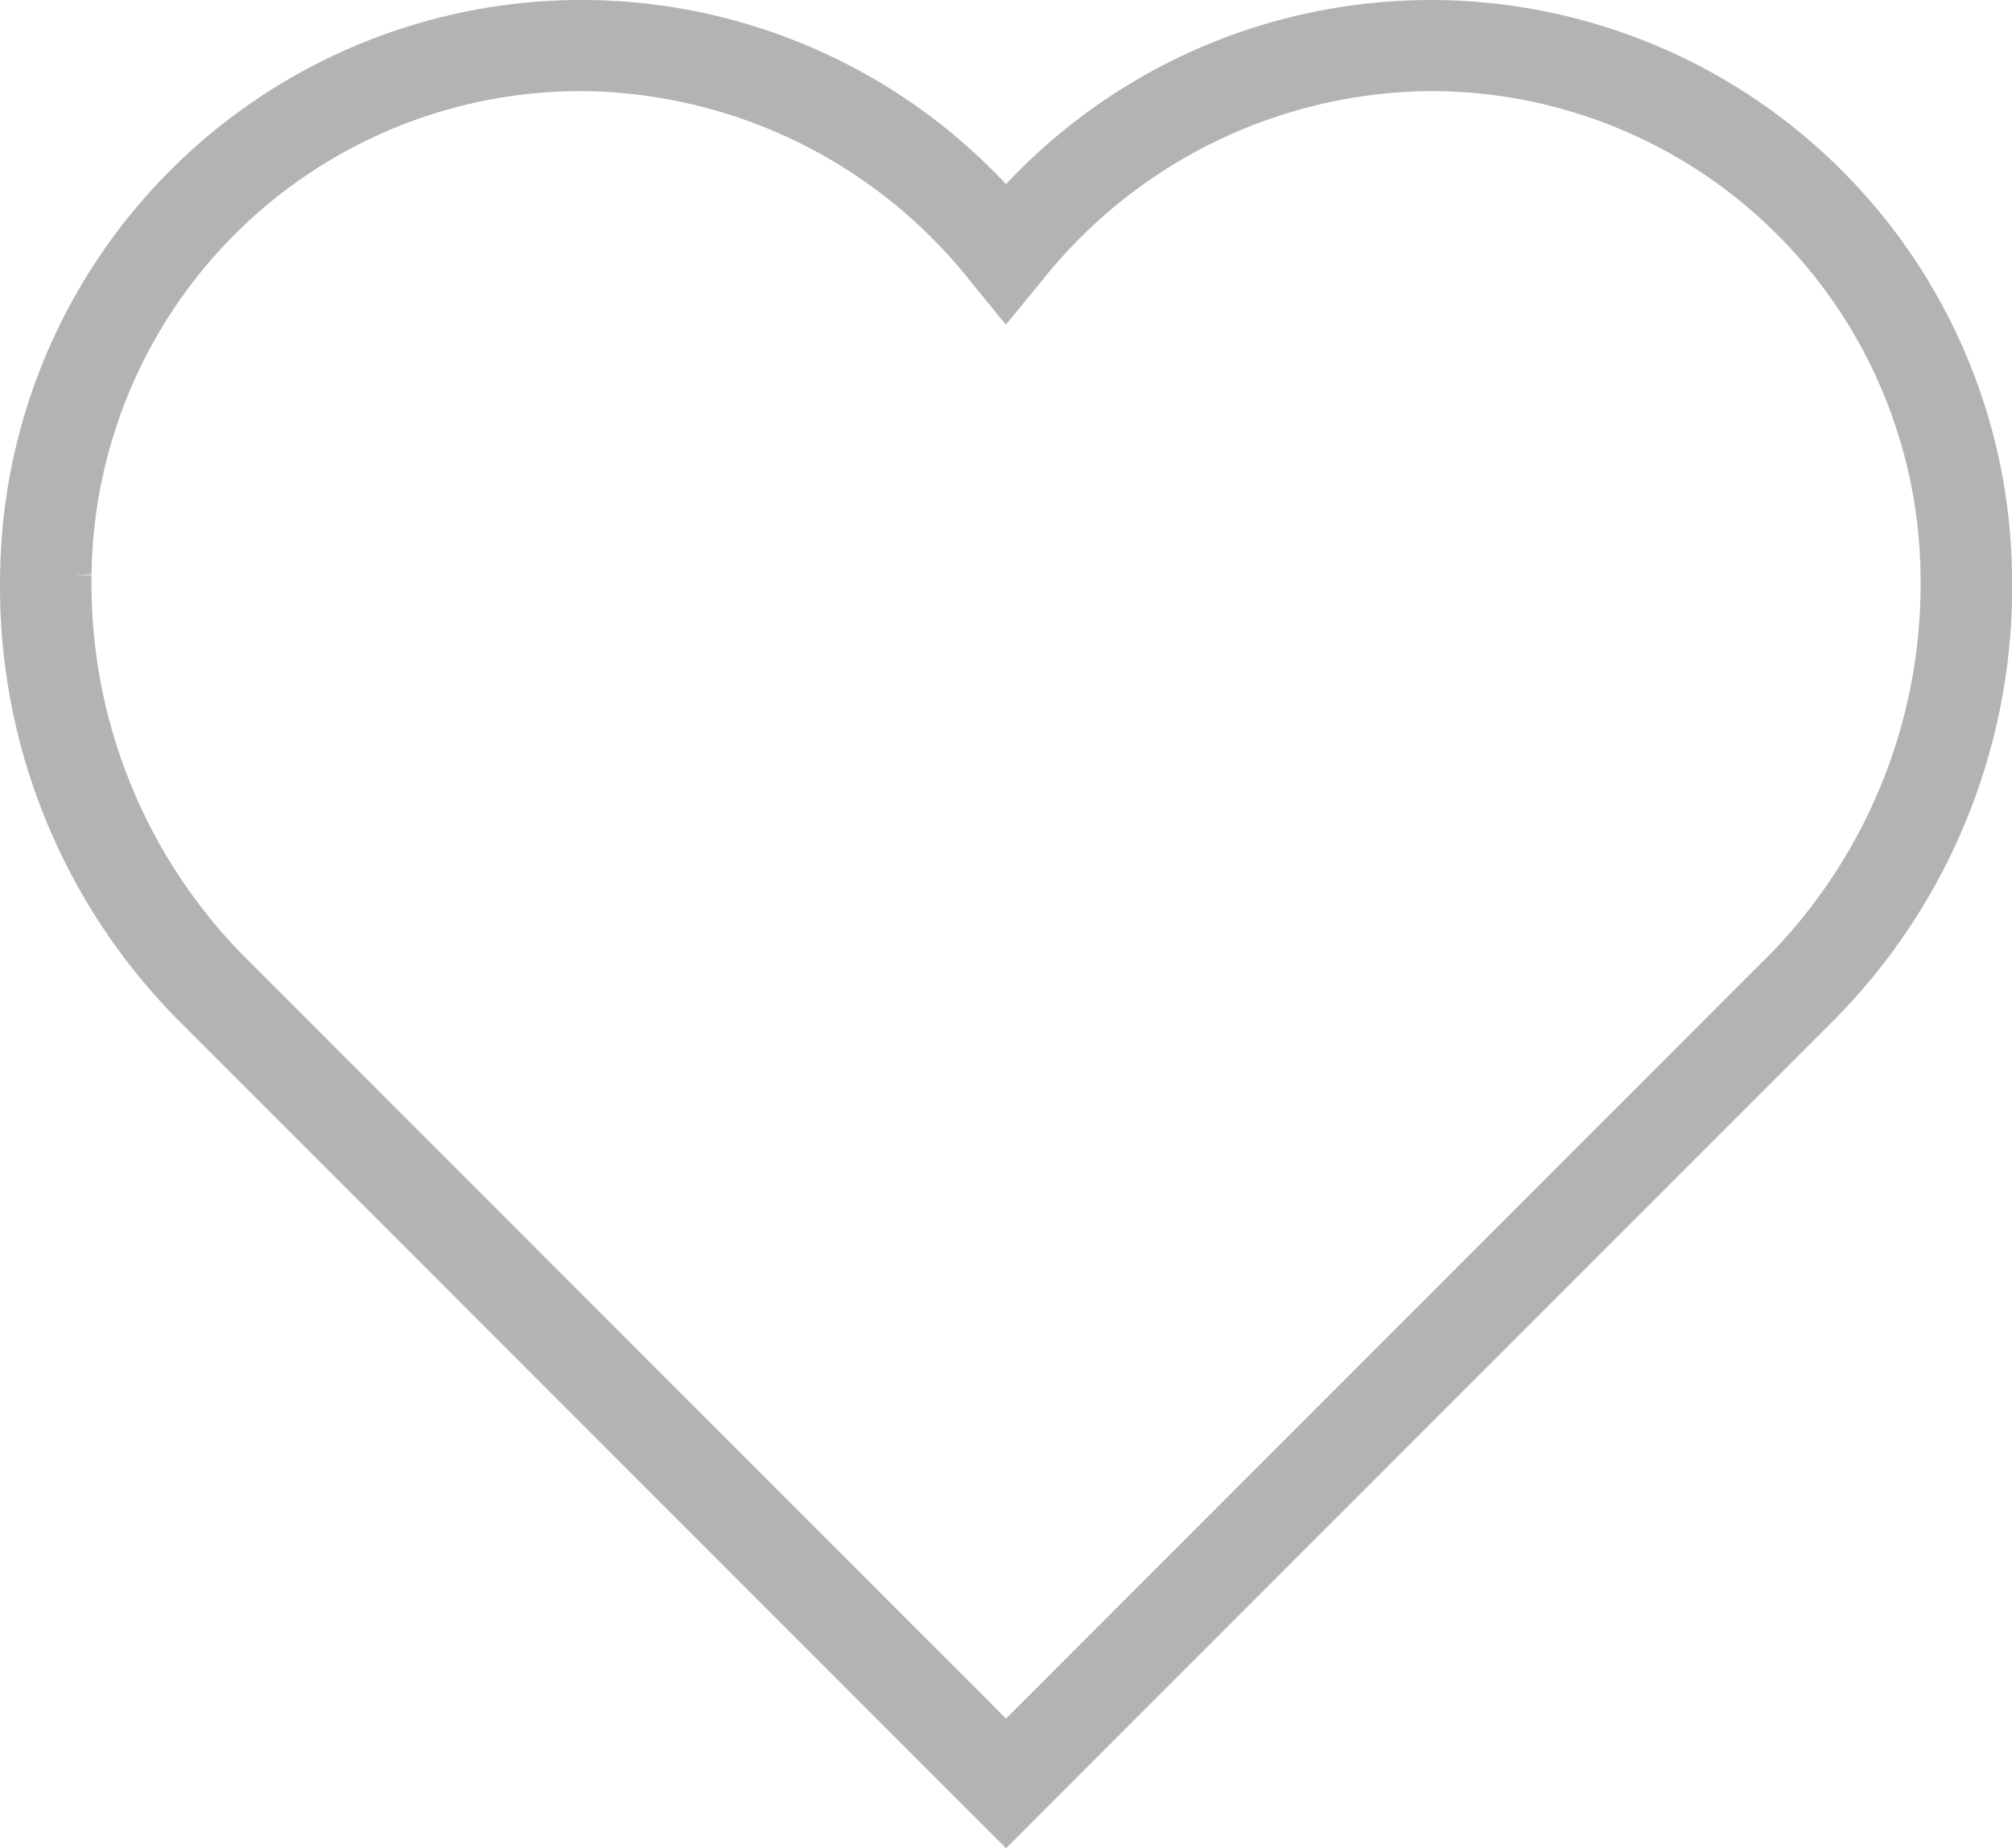 <svg xmlns="http://www.w3.org/2000/svg" width="26.363" height="24.215" viewBox="0 0 26.363 24.215">
  <path id="Path_582" data-name="Path 582" d="M271.182,174.758l-10.873-10.876a8.062,8.062,0,0,1-2.307-5.82,7.618,7.618,0,0,1,13.18-5.106,7.619,7.619,0,0,1,13.181,5.111,8.058,8.058,0,0,1-2.307,5.815Zm-12.213-16.68.231,0a6.951,6.951,0,0,0,1.956,4.952l10.026,10.029,10.026-10.029a6.95,6.95,0,0,0,1.957-4.93h0a6.414,6.414,0,0,0-6.469-6.363,6.57,6.57,0,0,0-5.052,2.494l-.464.566-.462-.566a6.562,6.562,0,0,0-5.049-2.494,6.408,6.408,0,0,0-6.469,6.33Z" transform="translate(-258 -150.543)" fill="#b3b3b3"/>
</svg>
